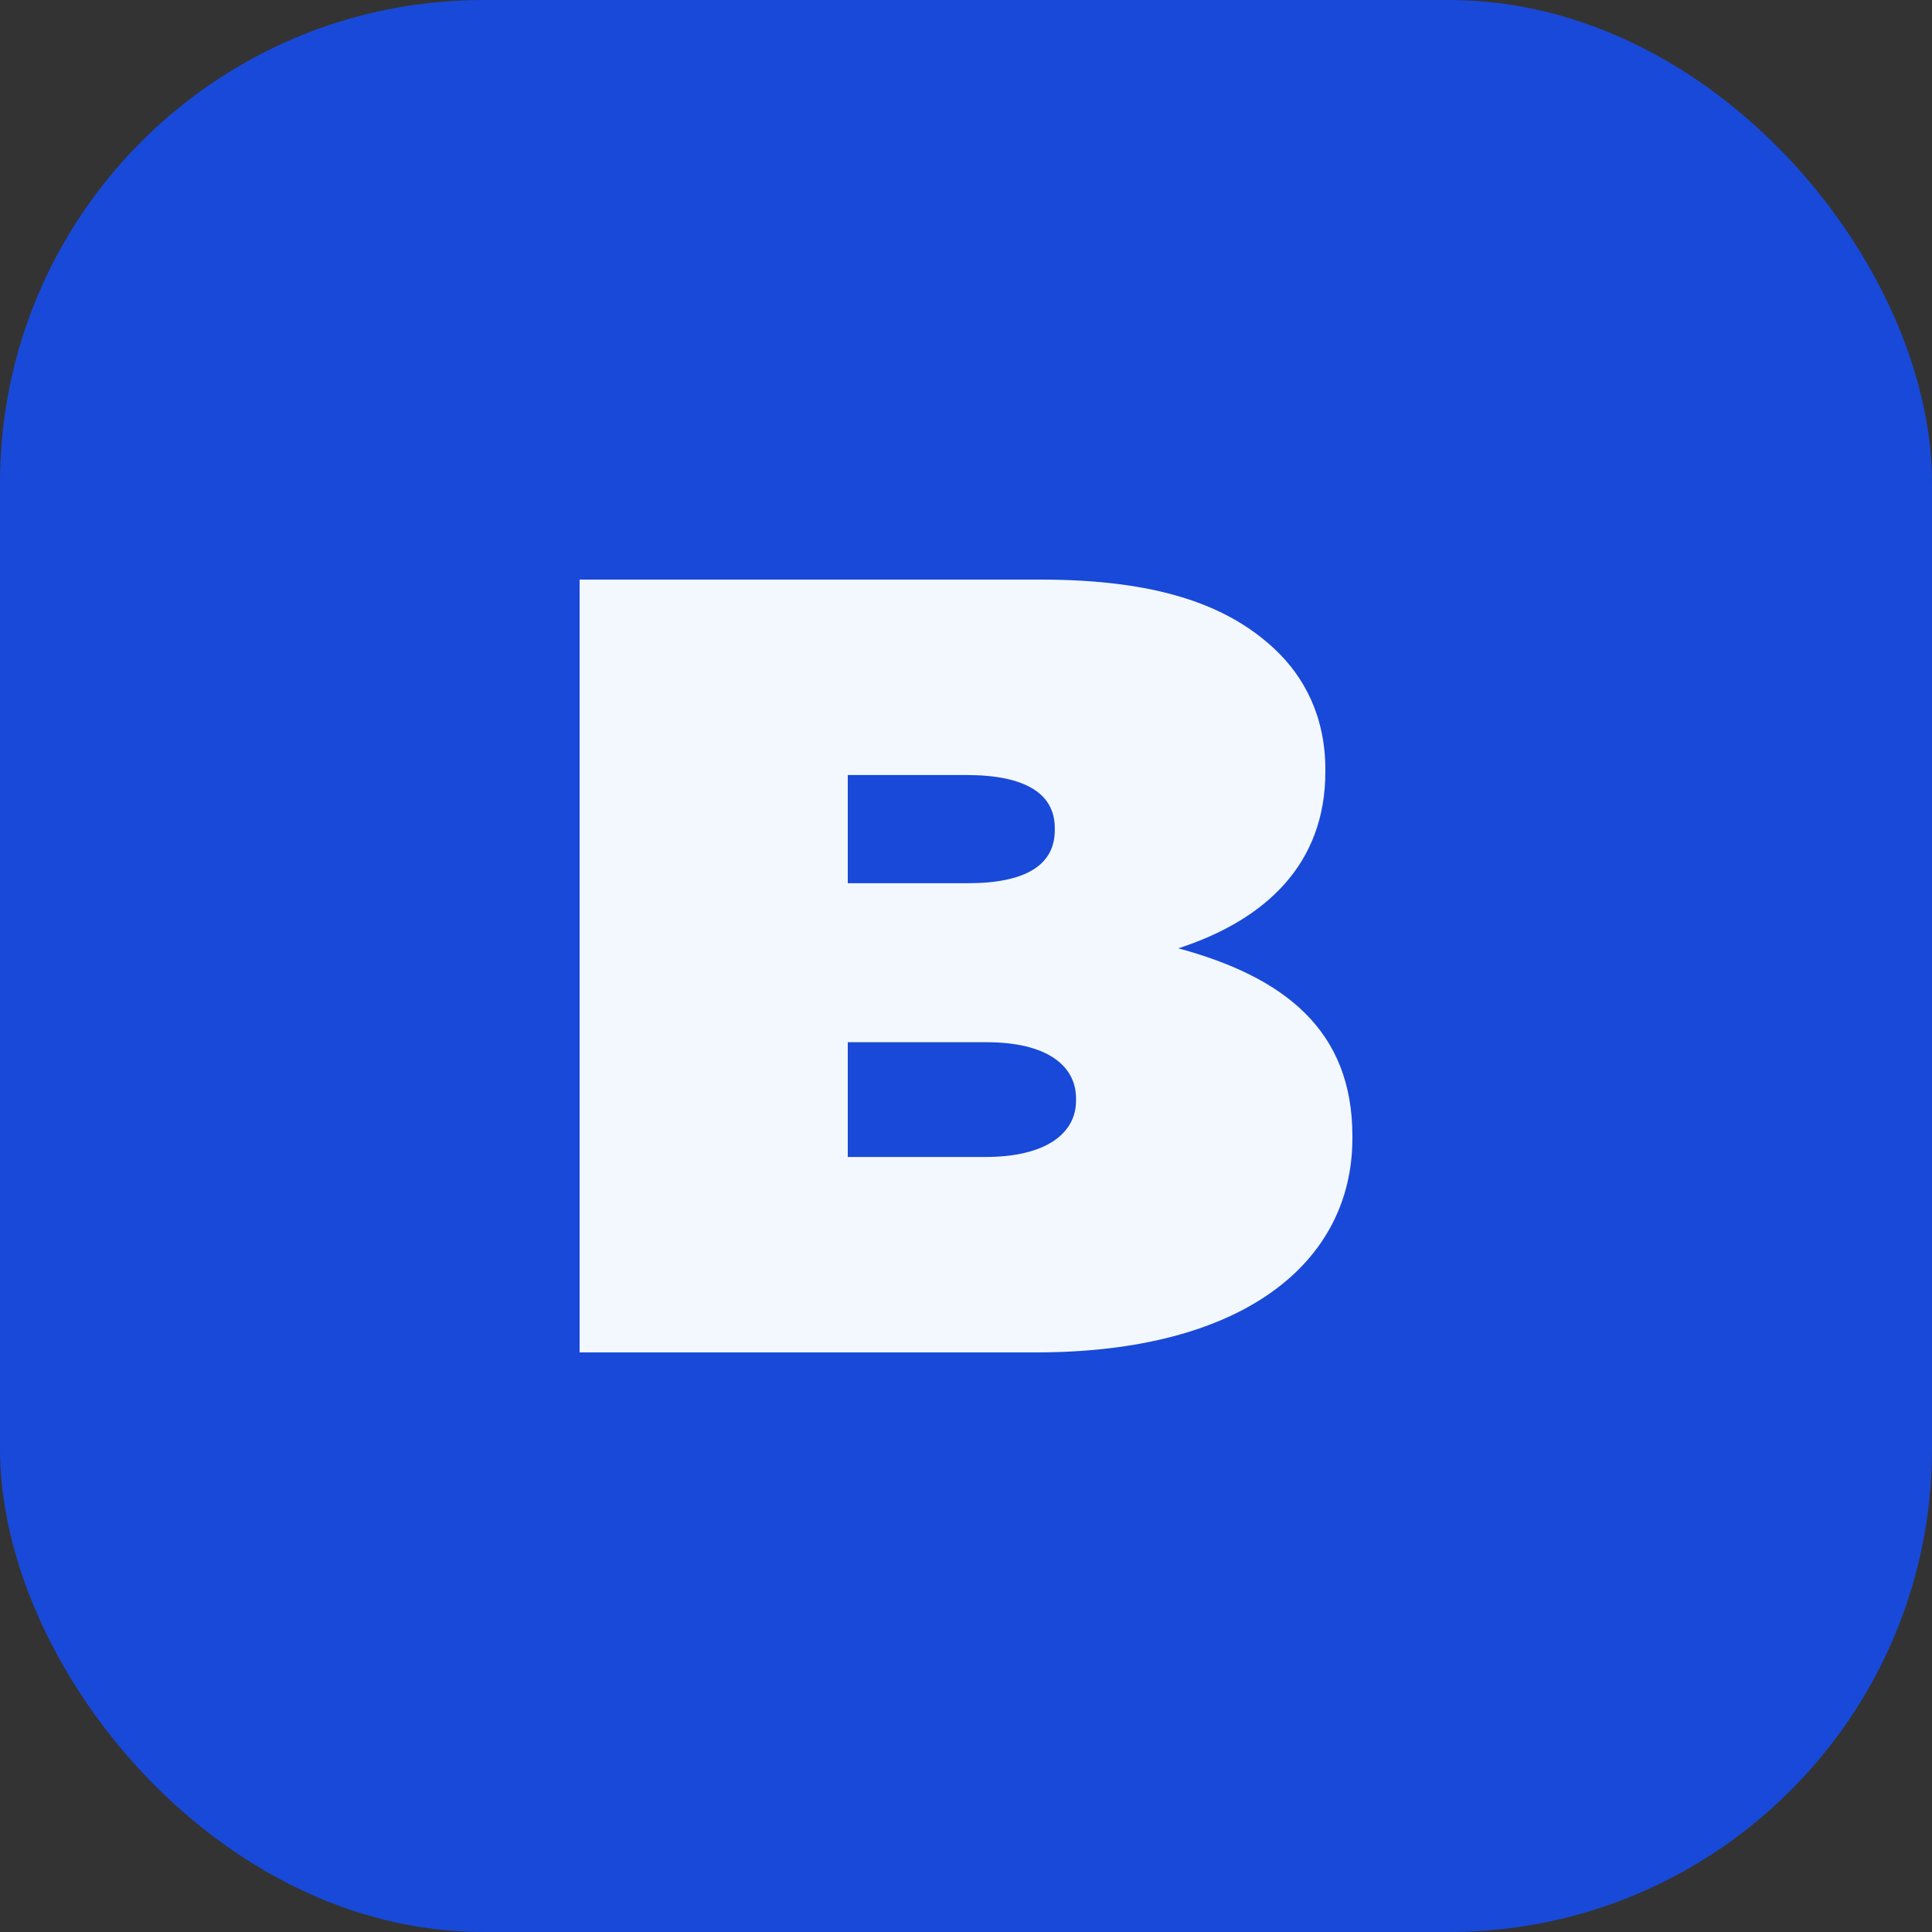 <svg width="20" height="20" viewBox="0 0 20 20" fill="none" xmlns="http://www.w3.org/2000/svg">
<rect x="0" y="0" width="20" height="20" fill="#333333" stroke="none"/>
<rect width="20" height="20" rx="5" fill="#1949D8"/>
<path d="M6 14H10.725C12.88 14 14 13.063 14 11.783V11.76C14 10.663 13.294 10.114 12.198 9.817C13.111 9.52 13.72 8.937 13.72 7.989V7.966C13.72 7.417 13.501 7.006 13.196 6.72C12.697 6.251 11.954 6 10.773 6H6V14ZM8.776 9.143V8.023H10.006C10.615 8.023 10.919 8.217 10.919 8.571V8.594C10.919 8.949 10.627 9.143 10.018 9.143H8.776ZM8.776 11.977V10.789H10.213C10.834 10.789 11.139 11.029 11.139 11.371V11.394C11.139 11.737 10.822 11.977 10.201 11.977H8.776Z" fill="#F3F8FF"/>
</svg>
